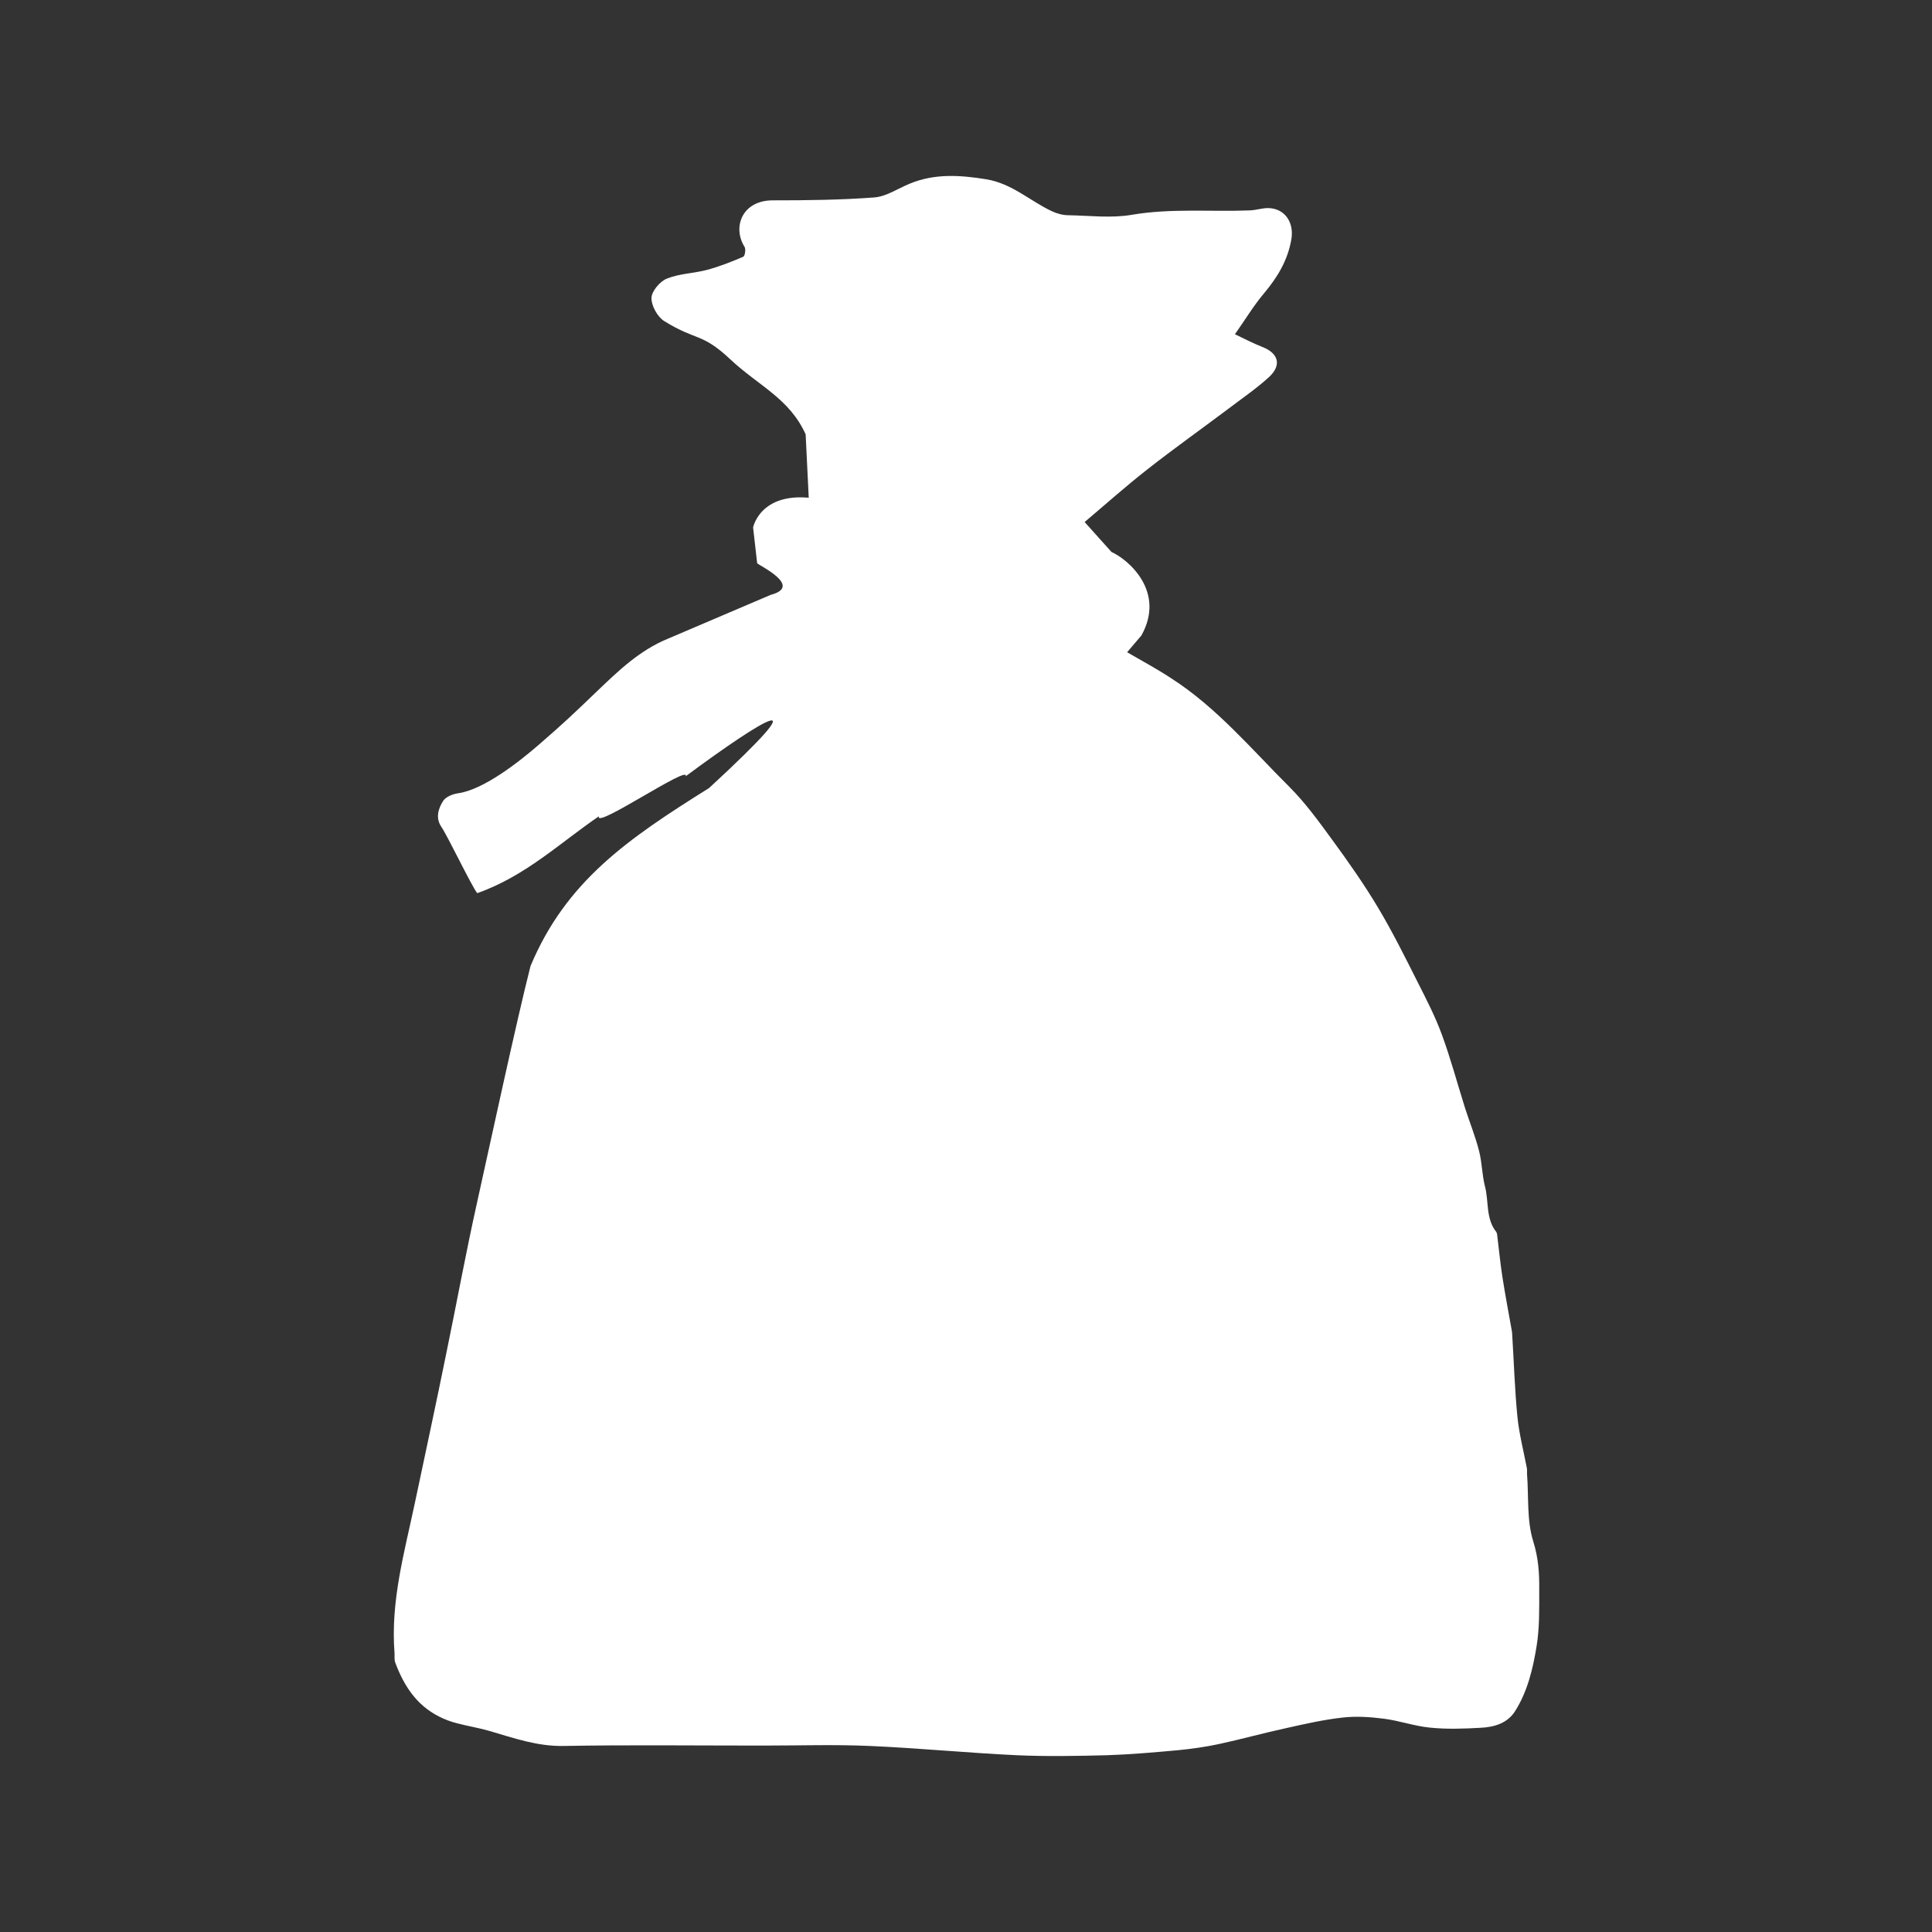 <?xml version="1.0" encoding="utf-8"?>
<!-- Generator: Adobe Illustrator 17.1.0, SVG Export Plug-In . SVG Version: 6.00 Build 0)  -->
<!DOCTYPE svg PUBLIC "-//W3C//DTD SVG 1.1//EN" "http://www.w3.org/Graphics/SVG/1.1/DTD/svg11.dtd">
<svg version="1.1" id="Layer_1" xmlns="http://www.w3.org/2000/svg" xmlns:xlink="http://www.w3.org/1999/xlink" x="0px" y="0px"
	 viewBox="0 0 1000 1000" enable-background="new 0 0 1000 1000" xml:space="preserve">
<rect x="0" y="0" width="1000" height="1000" fill="#333333" stroke="none"/>
<g>
	<path fill="#FFFFFF" d="M389.8,273c0,0,4.5-22.7,40.2-13.3c0.3,0.1-11.7-2.1-11.4-2.1l-1.6-32.8c-8.5-18.7-24.3-25-39.1-38.9
		c-14.7-13.8-17.3-9.3-34.1-19.7c-3.5-2.2-6.7-8-6.6-12c0.1-3.5,4.4-8.6,8-10c6.4-2.6,13.9-2.7,20.7-4.5c6.4-1.7,12.7-4.2,18.8-6.8
		c0.9-0.4,1.4-3.9,0.7-5.1c-6.4-10.1-1.4-24.1,14.6-24.1c17.5,0,35.1-0.2,52.5-1.5c6.3-0.5,12.2-4.6,18.3-7.1
		c13-5.4,26.1-4.5,39.7-2.3c13.4,2.2,22.7,11.3,34.1,16.6c2.6,1.2,5.6,2,8.4,2c10.9,0.2,22.1,1.6,32.7-0.2
		c20.4-3.5,40.8-1.5,61.2-2.3c3.1-0.1,6.3-1.2,9.4-1.2c8.8,0.1,13.6,7.5,12.1,16.2c-1.9,11-7.3,19.8-14.3,28.1
		c-5.3,6.3-9.6,13.5-14.9,21c5,2.4,9.4,4.7,14,6.5c8.6,3.3,10.4,9.5,3.5,15.8c-6.6,6-14.1,11.1-21.2,16.5
		c-13.7,10.3-27.8,20.3-41.3,30.9c-11.3,8.8-22,18.4-32.8,27.5l13.9,15.5c8.9,4,28.1,20.6,15.5,43.2l-7.4,8.7
		c8.3,4.8,15.7,8.8,22.7,13.4c23.7,15.2,41.6,36.7,61.3,56.3c8.1,8.1,15,17.6,21.8,26.9c8.5,11.6,16.8,23.4,24.2,35.8
		s13.9,25.5,20.4,38.4c4.5,8.9,9.1,17.8,12.5,27.1c4.6,12.5,8,25.3,12,38c2.4,7.5,5.4,14.8,7.3,22.4c1.5,5.9,1.5,12.2,3,18.1
		c2.1,7.9,0.3,16.7,5.9,23.7c0.2,0.3,0.3,0.8,0.4,1.2c0.9,7.3,1.6,14.6,2.7,21.8c1.5,9.6,3.3,19.1,5,28.6c0.1,0.4,0,0.9,0.1,1.3
		c0.9,14.2,1.3,28.4,2.7,42.6c0.9,9,3.2,17.8,4.9,26.7c0.2,1,0,2.1,0.1,3.2c0.9,11.6-0.2,23.9,3.2,34.7c2.7,8.6,3.2,16.7,3.1,25.2
		c0,9.8,0.2,19.7-1.4,29.3c-1.9,11.6-4.7,23.3-11.1,33.4c-4,6.3-10.9,8.3-17.9,8.6c-8.8,0.5-17.6,0.8-26.3-0.1
		c-8-0.8-15.8-3.6-23.7-4.6c-7-0.9-14.3-1.4-21.3-0.6c-9.9,1.1-19.6,3.3-29.4,5.5c-11.6,2.5-23,5.7-34.6,8.2
		c-7,1.5-14.1,2.5-21.2,3.2c-12.2,1.1-24.5,2.2-36.7,2.6c-15.6,0.4-31.3,0.7-46.9,0c-25.4-1.2-50.7-3.7-76.1-4.8
		c-18-0.8-36.1-0.2-54.1-0.2c-1.7,0-3.4,0-5.1,0c-33,0-66-0.4-99,0.2c-13.7,0.3-26-4.1-38.7-7.8c-5.5-1.6-11.3-2.5-16.9-4
		c-3.1-0.8-6.3-2-9.2-3.5c-11.6-5.9-18.1-16-22.5-27.8c-0.6-1.5-0.3-3.4-0.4-5.1c-2.1-26.6,5.1-51.9,10.5-77.4
		c5.5-26,11.1-52,16.4-78.1c5.3-25.7,10-51.4,15.7-77c6.3-28.4,20.6-94.8,27.8-123c18.4-43.9,50.3-65.8,92.4-92.1
		c59.1-54.5,28.8-36.4-12.1-6.1c2.4-6.4-47.4,27.7-44.9,20.7c-20.1,13.7-38,31-63,39.8c-3.3-4.4-15.1-29.2-18.6-34.4
		c-3.1-4.6-1.5-9.5,1-13.4c1.4-2.1,4.9-3.5,7.7-3.9c13.5-1.9,32.2-16.8,42.1-25.4c12.9-11.2,17.3-15.4,29.7-27.3
		c11.1-10.6,22.1-21.3,36.8-27.3l53.2-22.7c17.1-4.5-6.5-15.4-7-16.4L389.8,273z"/>
</g>
</svg>
